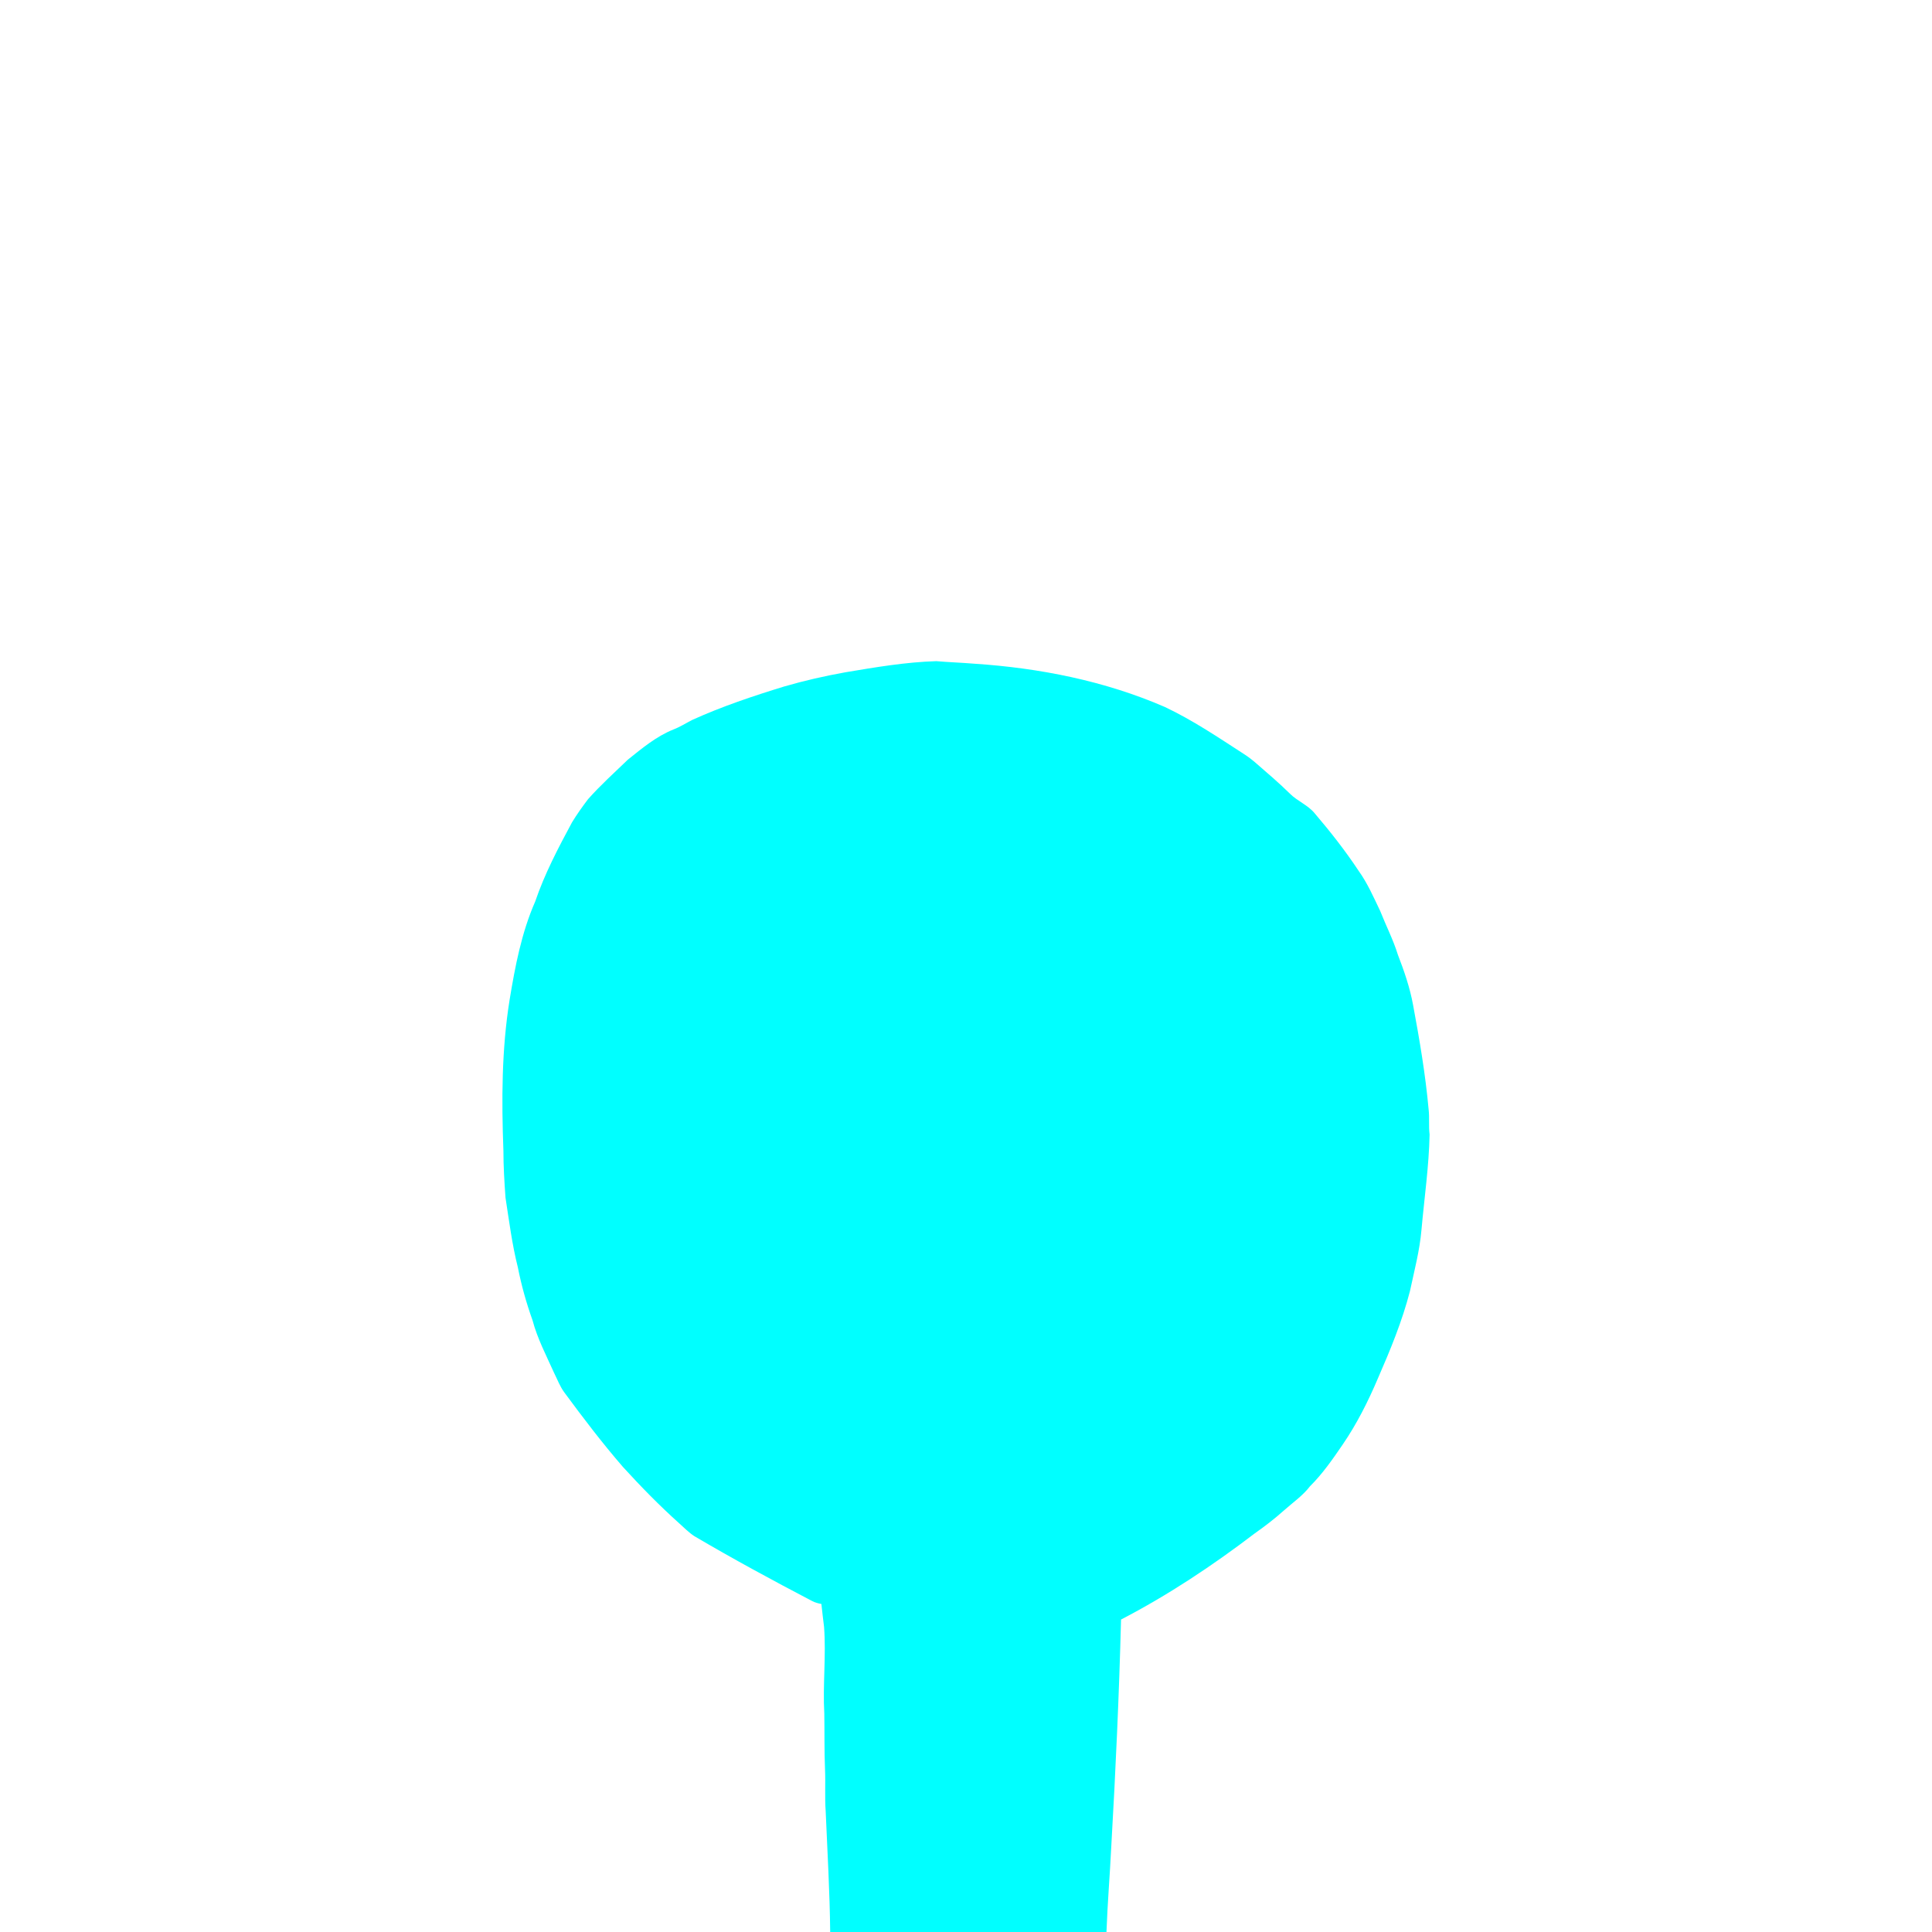 <?xml version="1.0" encoding="utf-8"?>
<!-- Generator: Adobe Illustrator 15.0.2, SVG Export Plug-In . SVG Version: 6.00 Build 0)  -->
<!DOCTYPE svg PUBLIC "-//W3C//DTD SVG 1.1 Basic//EN" "http://www.w3.org/Graphics/SVG/1.1/DTD/svg11-basic.dtd">
<svg version="1.1" baseProfile="basic" id="Layer_1"
	 xmlns="http://www.w3.org/2000/svg" xmlns:xlink="http://www.w3.org/1999/xlink" x="0px" y="0px" width="886px" height="886px"
	 viewBox="0 0 886 886" xml:space="preserve">
<g id="_x23_010101ff">
	<path fill="#00FFFF" d="M387.647,308.313c13.818-2.313,27.702-4.687,41.733-5.107c5.794,0.496,11.614,0.682,17.41,1.163
		c29.91,1.966,59.798,7.871,87.386,19.84c12.773,6.03,24.521,13.972,36.351,21.632c2.047,1.306,3.952,2.801,5.774,4.404
		c5.164,4.483,10.373,8.916,15.242,13.725c3.445,3.446,8.264,5.209,11.381,9.029c7.168,8.417,14.017,17.115,20.115,26.335
		c4.086,5.695,6.893,12.151,9.908,18.44c2.643,6.71,5.971,13.16,8.112,20.073c2.9,7.51,5.541,15.159,6.979,23.104
		c2.959,15.865,5.67,31.797,7.121,47.873c0.449,3.801-0.049,7.639,0.438,11.446c-0.291,14.615-2.416,29.118-3.715,43.662
		c-0.812,9.547-3.301,18.817-5.289,28.161c-3.553,13.791-9.01,26.993-14.695,40.022c-4.497,10.577-9.68,20.899-16.186,30.396
		c-4.564,6.674-9.191,13.37-14.959,19.086c-3.344,4.367-7.93,7.48-11.99,11.121c-4.223,3.766-8.705,7.227-13.334,10.476
		c-19.348,14.764-39.709,28.292-61.328,39.515c-0.893,34.742-2.489,69.468-4.483,104.165c-0.631,13.043-1.734,26.072-2.197,39.124
		H380.719c-0.195-18.483-1.292-36.94-2.068-55.41c-0.466-6.433-0.021-12.884-0.306-19.325c-0.354-8.451-0.188-16.917-0.324-25.375
		c-0.754-13.268,0.886-26.558-0.115-39.819c-0.401-3.505-0.878-6.994-1.222-10.498c-1.487-0.275-2.96-0.652-4.284-1.371
		c-18.203-9.526-36.272-19.312-53.974-29.728c-2.567-1.677-4.701-3.896-6.971-5.913c-9.06-8.115-17.563-16.837-25.76-25.811
		c-9.481-10.938-18.252-22.474-26.841-34.123c-2.061-2.749-3.229-6.007-4.759-9.053c-3.562-7.915-7.639-15.685-9.88-24.113
		c-2.829-7.905-5.107-16.018-6.726-24.258c-2.663-10.511-4.004-21.276-5.666-31.969c-0.515-7.182-0.958-14.38-0.958-21.575
		c-0.862-23.104-0.842-46.37,2.858-69.257c2.524-15.285,5.448-30.673,11.708-44.935c4.309-12.695,10.564-24.57,16.896-36.344
		c2.242-3.678,4.751-7.196,7.355-10.627c5.69-6.413,12.066-12.158,18.233-18.106c6.527-5.209,13.048-10.7,20.892-13.842
		c3.045-1.166,5.805-2.938,8.705-4.417c13.622-6.167,27.835-10.925,42.119-15.312C368.844,312.144,378.209,310.003,387.647,308.313z
		"/>
</g>
</svg>

